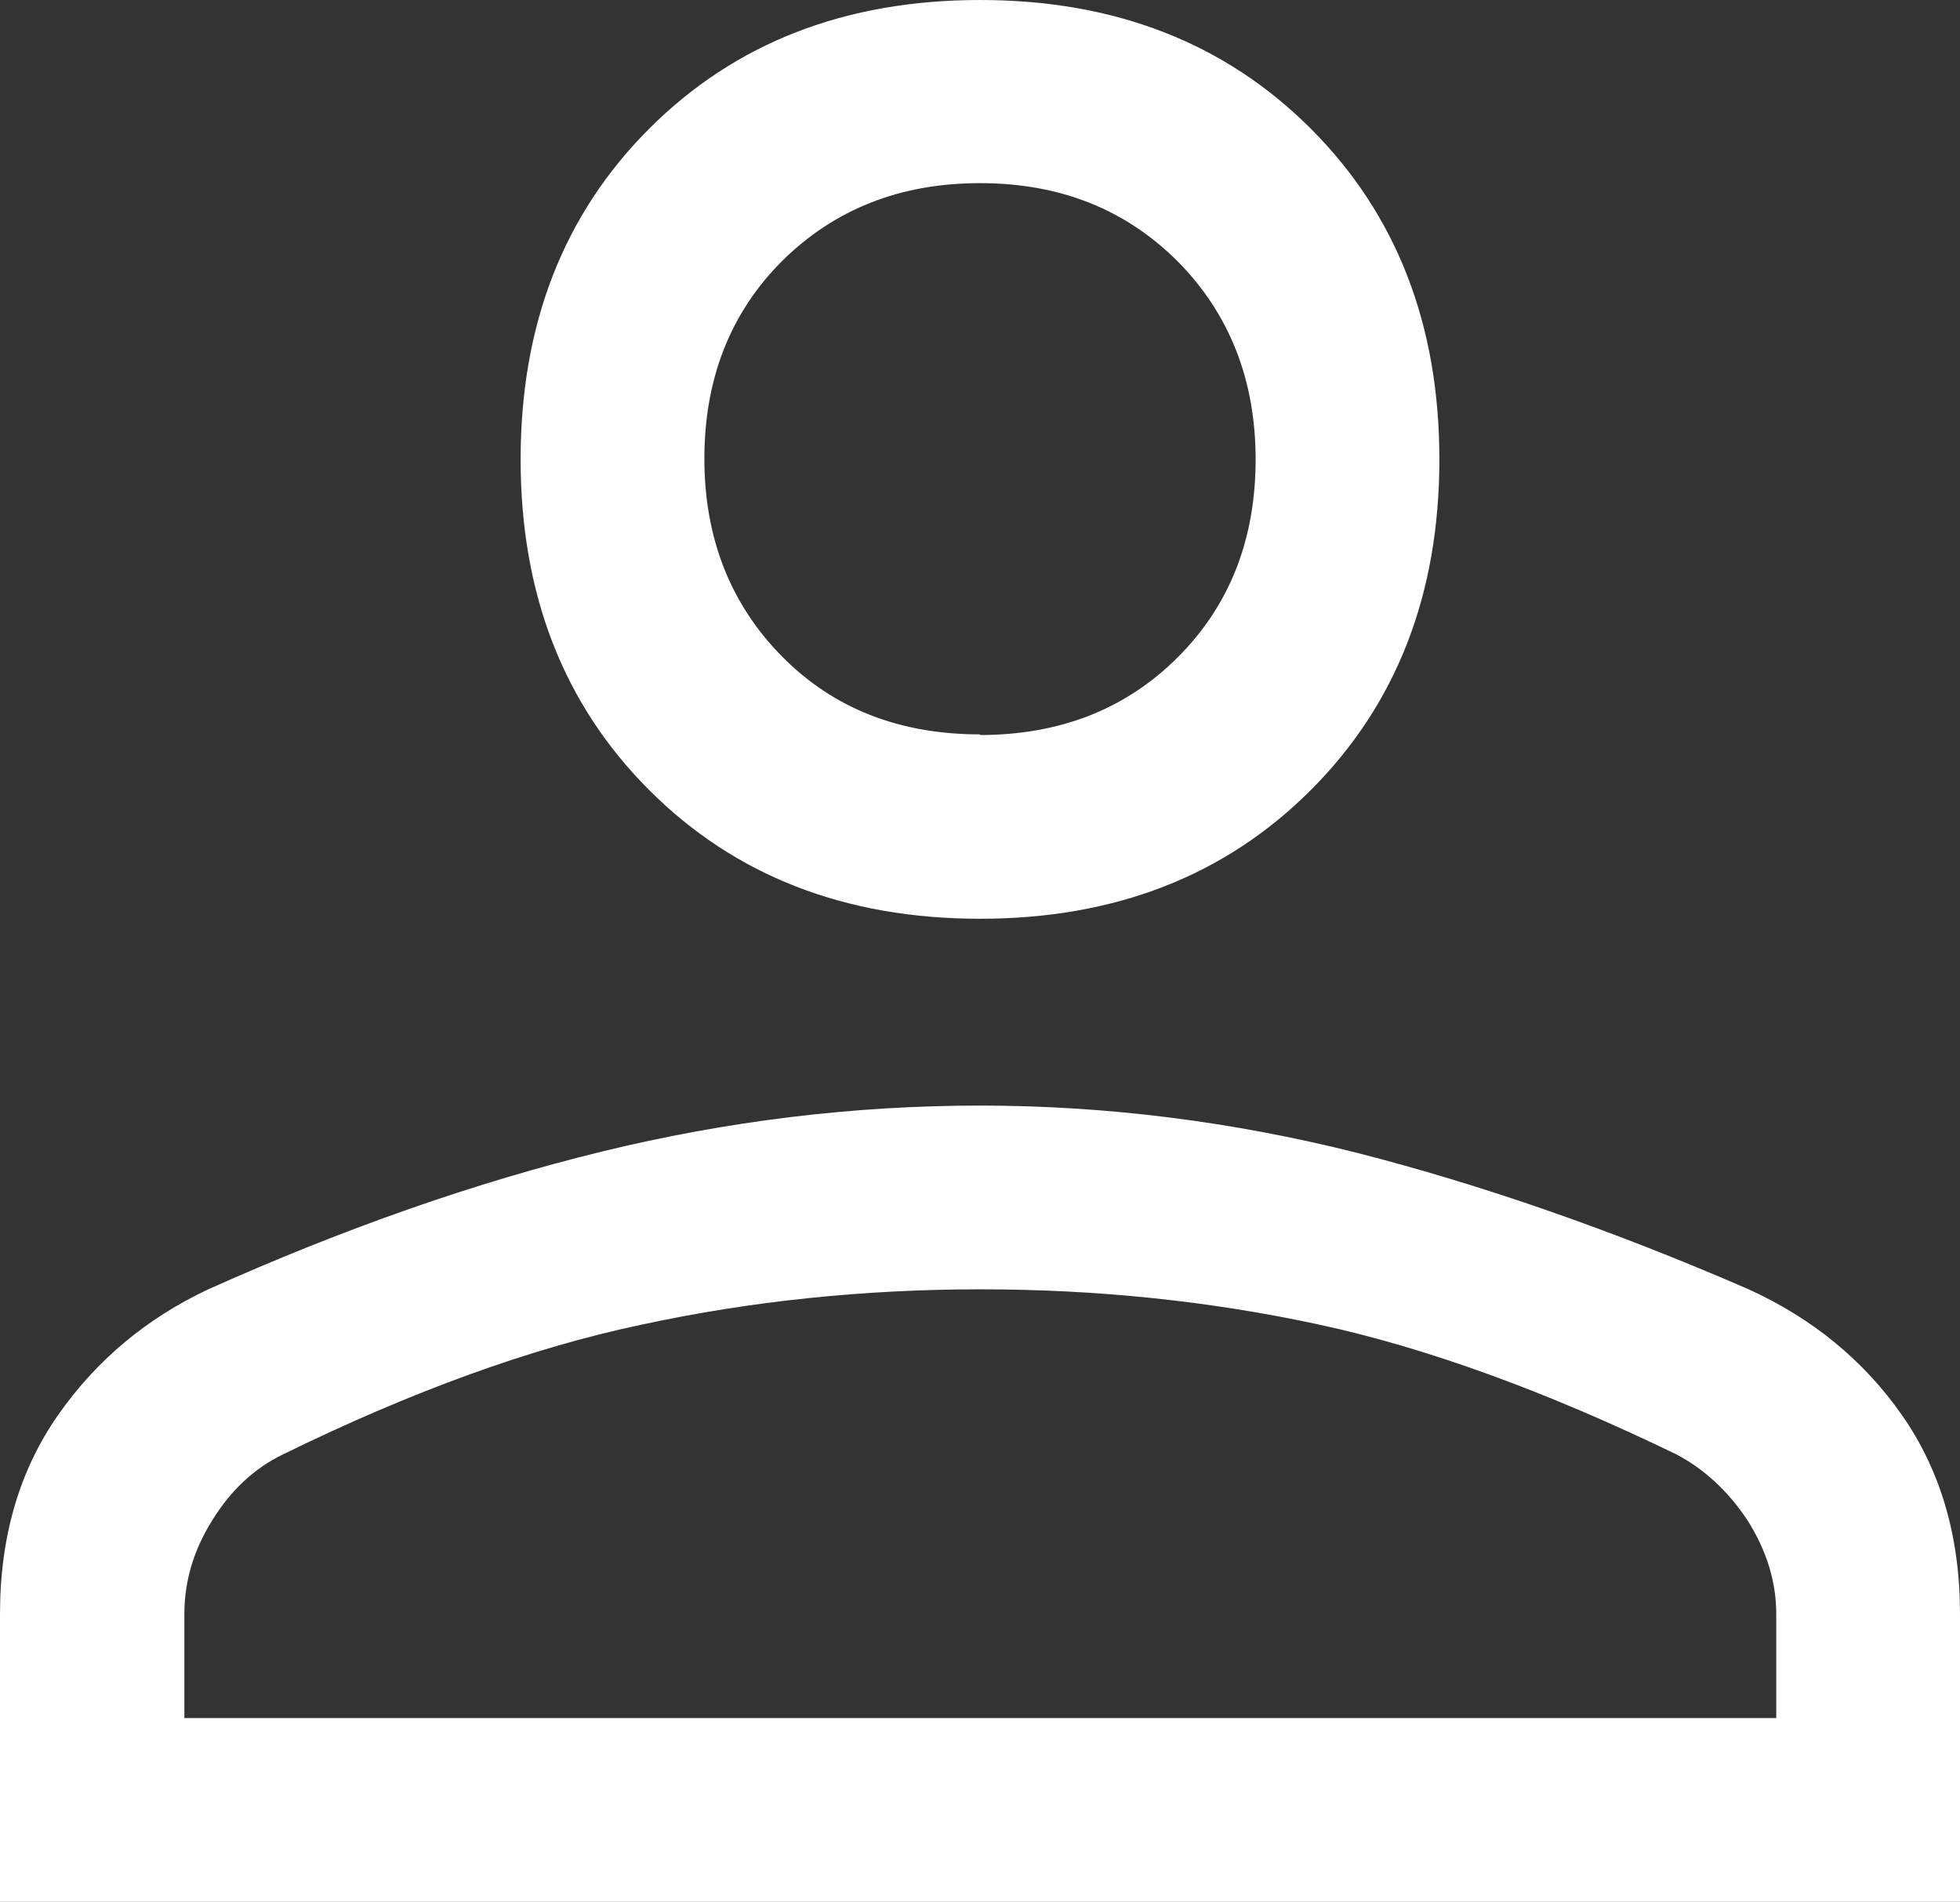 <?xml version="1.0" encoding="UTF-8"?><svg id="Layer_1" xmlns="http://www.w3.org/2000/svg" viewBox="0 0 32 31.05"><rect x="0" y="0" width="32" height="31.05" fill="#333333" stroke="none"/><defs><style>.cls-1{fill:#fff;}</style></defs><path class="cls-1" d="M16,15c-2.2,0-4-.7-5.4-2.1s-2.1-3.2-2.1-5.4,.7-4,2.1-5.4c1.4-1.4,3.2-2.1,5.4-2.1s4,.7,5.4,2.1c1.4,1.4,2.1,3.2,2.1,5.4s-.7,4-2.1,5.4-3.2,2.1-5.4,2.1ZM0,31.05v-4.7c0-1.27,.32-2.35,.95-3.25,.63-.9,1.45-1.58,2.45-2.05,2.23-1,4.38-1.75,6.43-2.25,2.05-.5,4.11-.75,6.17-.75s4.12,.26,6.15,.77c2.03,.52,4.17,1.26,6.4,2.23,1.03,.47,1.87,1.15,2.5,2.05,.63,.9,.95,1.98,.95,3.25v4.7H0Zm3-3H29v-1.7c0-.53-.16-1.04-.47-1.53-.32-.48-.71-.84-1.17-1.08-2.13-1.03-4.08-1.74-5.85-2.12-1.77-.38-3.6-.57-5.5-.57s-3.75,.19-5.55,.58c-1.8,.38-3.75,1.09-5.85,2.12-.47,.23-.85,.59-1.15,1.08-.3,.48-.45,.99-.45,1.52v1.7ZM16,12c1.3,0,2.38-.42,3.23-1.27,.85-.85,1.27-1.93,1.27-3.23s-.43-2.38-1.27-3.23c-.85-.85-1.92-1.28-3.23-1.28s-2.38,.43-3.23,1.27c-.85,.85-1.27,1.93-1.27,3.23s.43,2.38,1.27,3.23,1.92,1.27,3.23,1.27Z"/></svg>